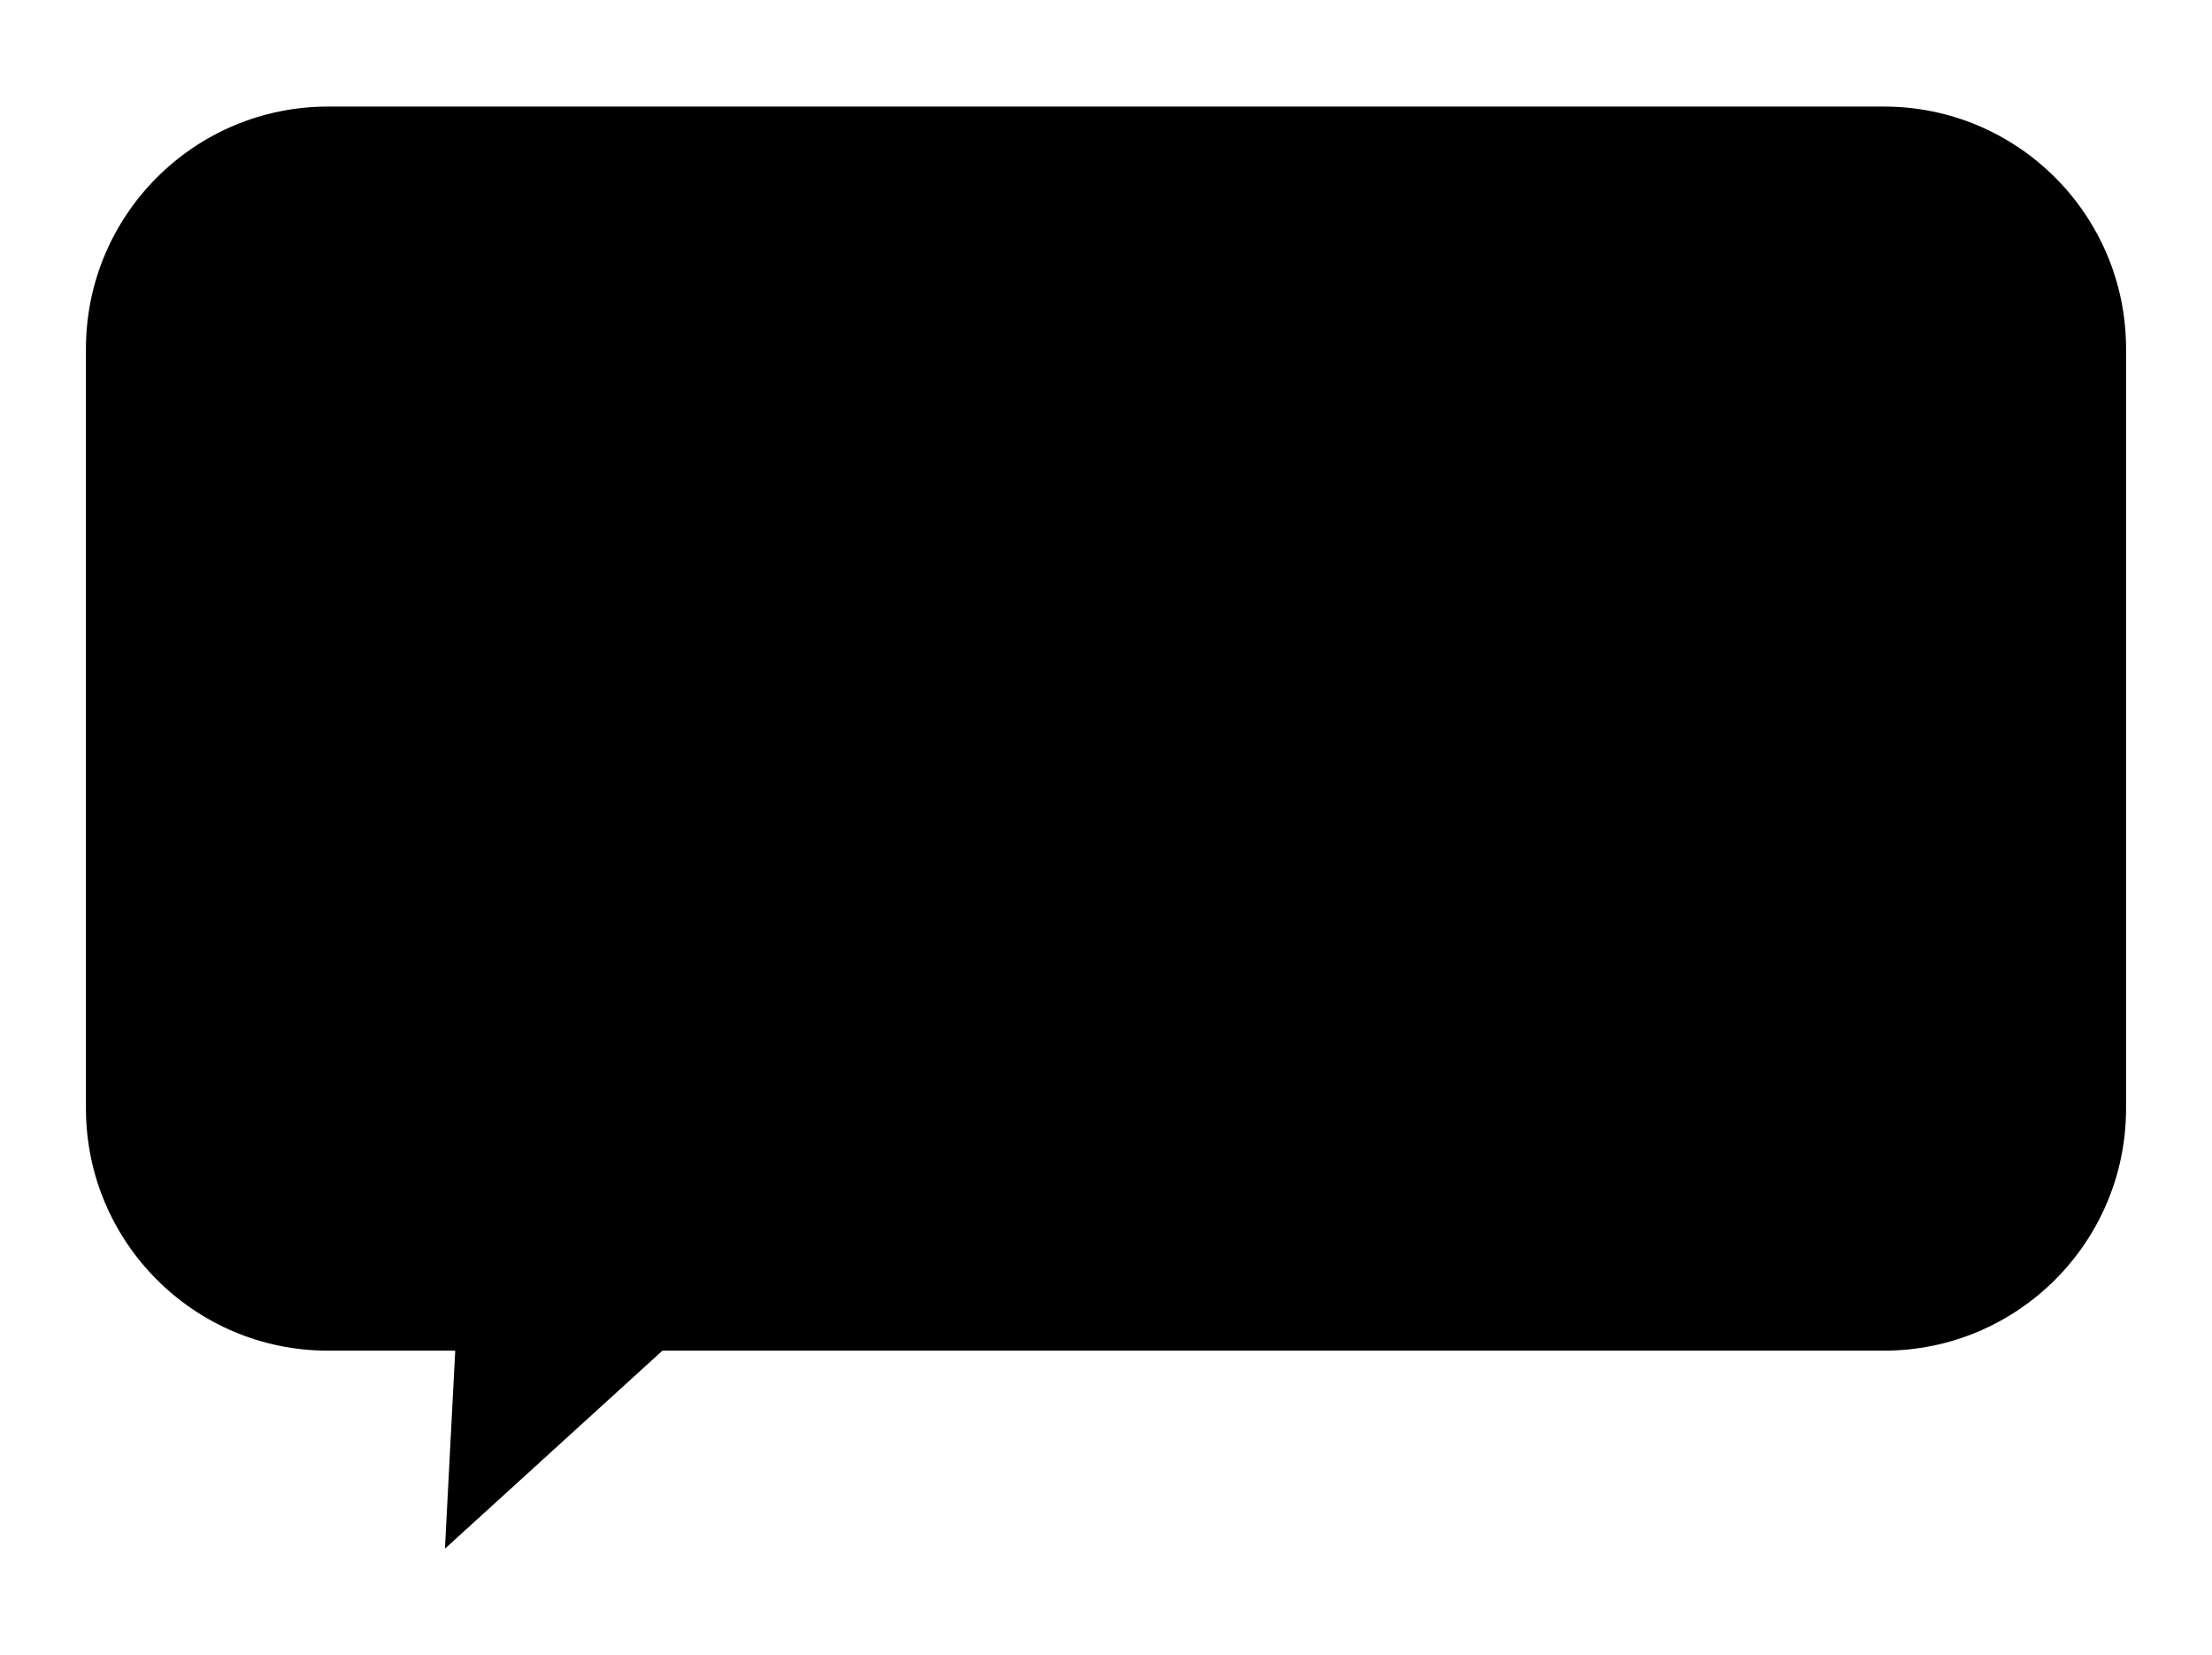 <?xml version="1.0" encoding="UTF-8"?><svg id="Layer_1" xmlns="http://www.w3.org/2000/svg" viewBox="0 0 736.68 551.11"><path d="m708.06,116.14v252.91c0,44.54-36.11,80.66-80.66,80.66H220.61l-.32.29-72.11,65.64,3.43-65.93h-42.34c-44.54,0-80.65-36.12-80.65-80.66V116.14c0-44.55,36.11-80.66,80.65-80.66h518.13c44.55,0,80.66,36.11,80.66,80.66Z"/></svg>